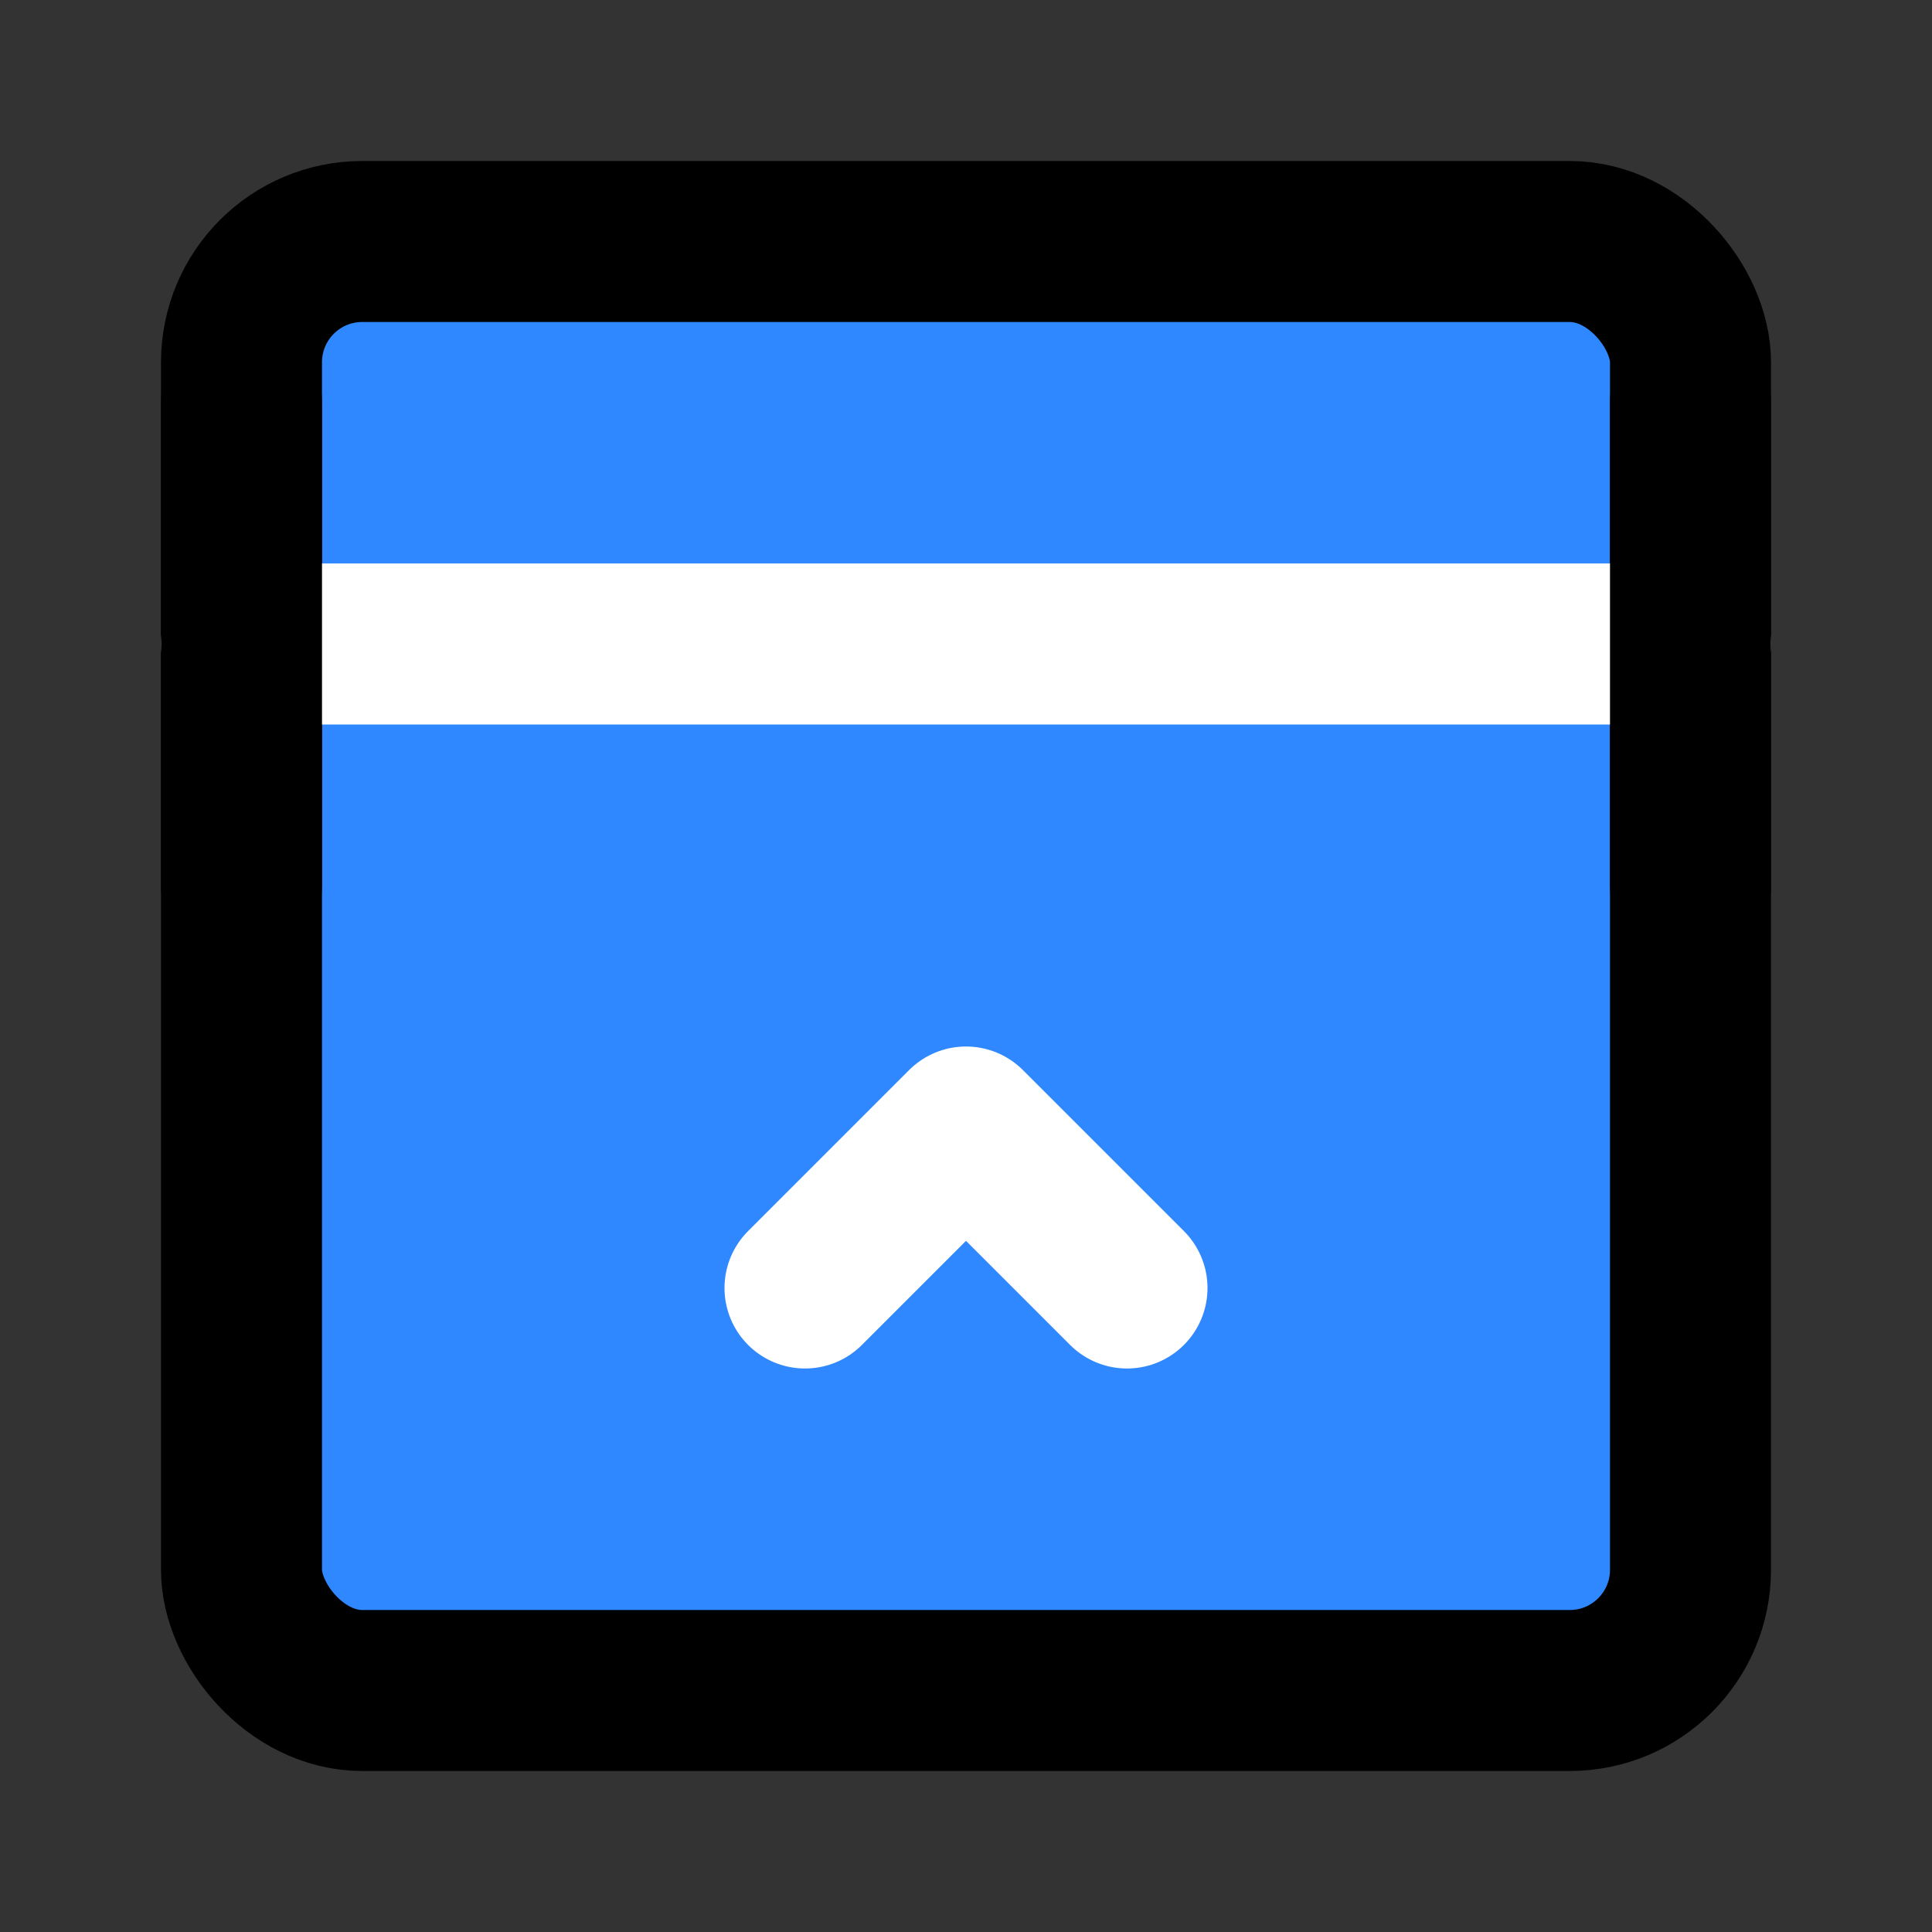 <svg viewBox="0 0 48 48" fill="none" xmlns="http://www.w3.org/2000/svg" height="1em" width="1em">
  <rect x="0" y="0" width="48" height="48" fill="#333333" stroke="none"/>
  <rect x="6" y="6" width="36" height="36" rx="3" fill="#2F88FF" stroke="#000" stroke-width="4" stroke-linejoin="round"/>
  <path d="M6 16h36M20 32l4-4 4 4" stroke="#fff" stroke-width="4" stroke-linecap="round" stroke-linejoin="round"/>
  <path d="M6 10v12m36-12v12" stroke="#000" stroke-width="4" stroke-linecap="round" stroke-linejoin="round"/>
</svg>
